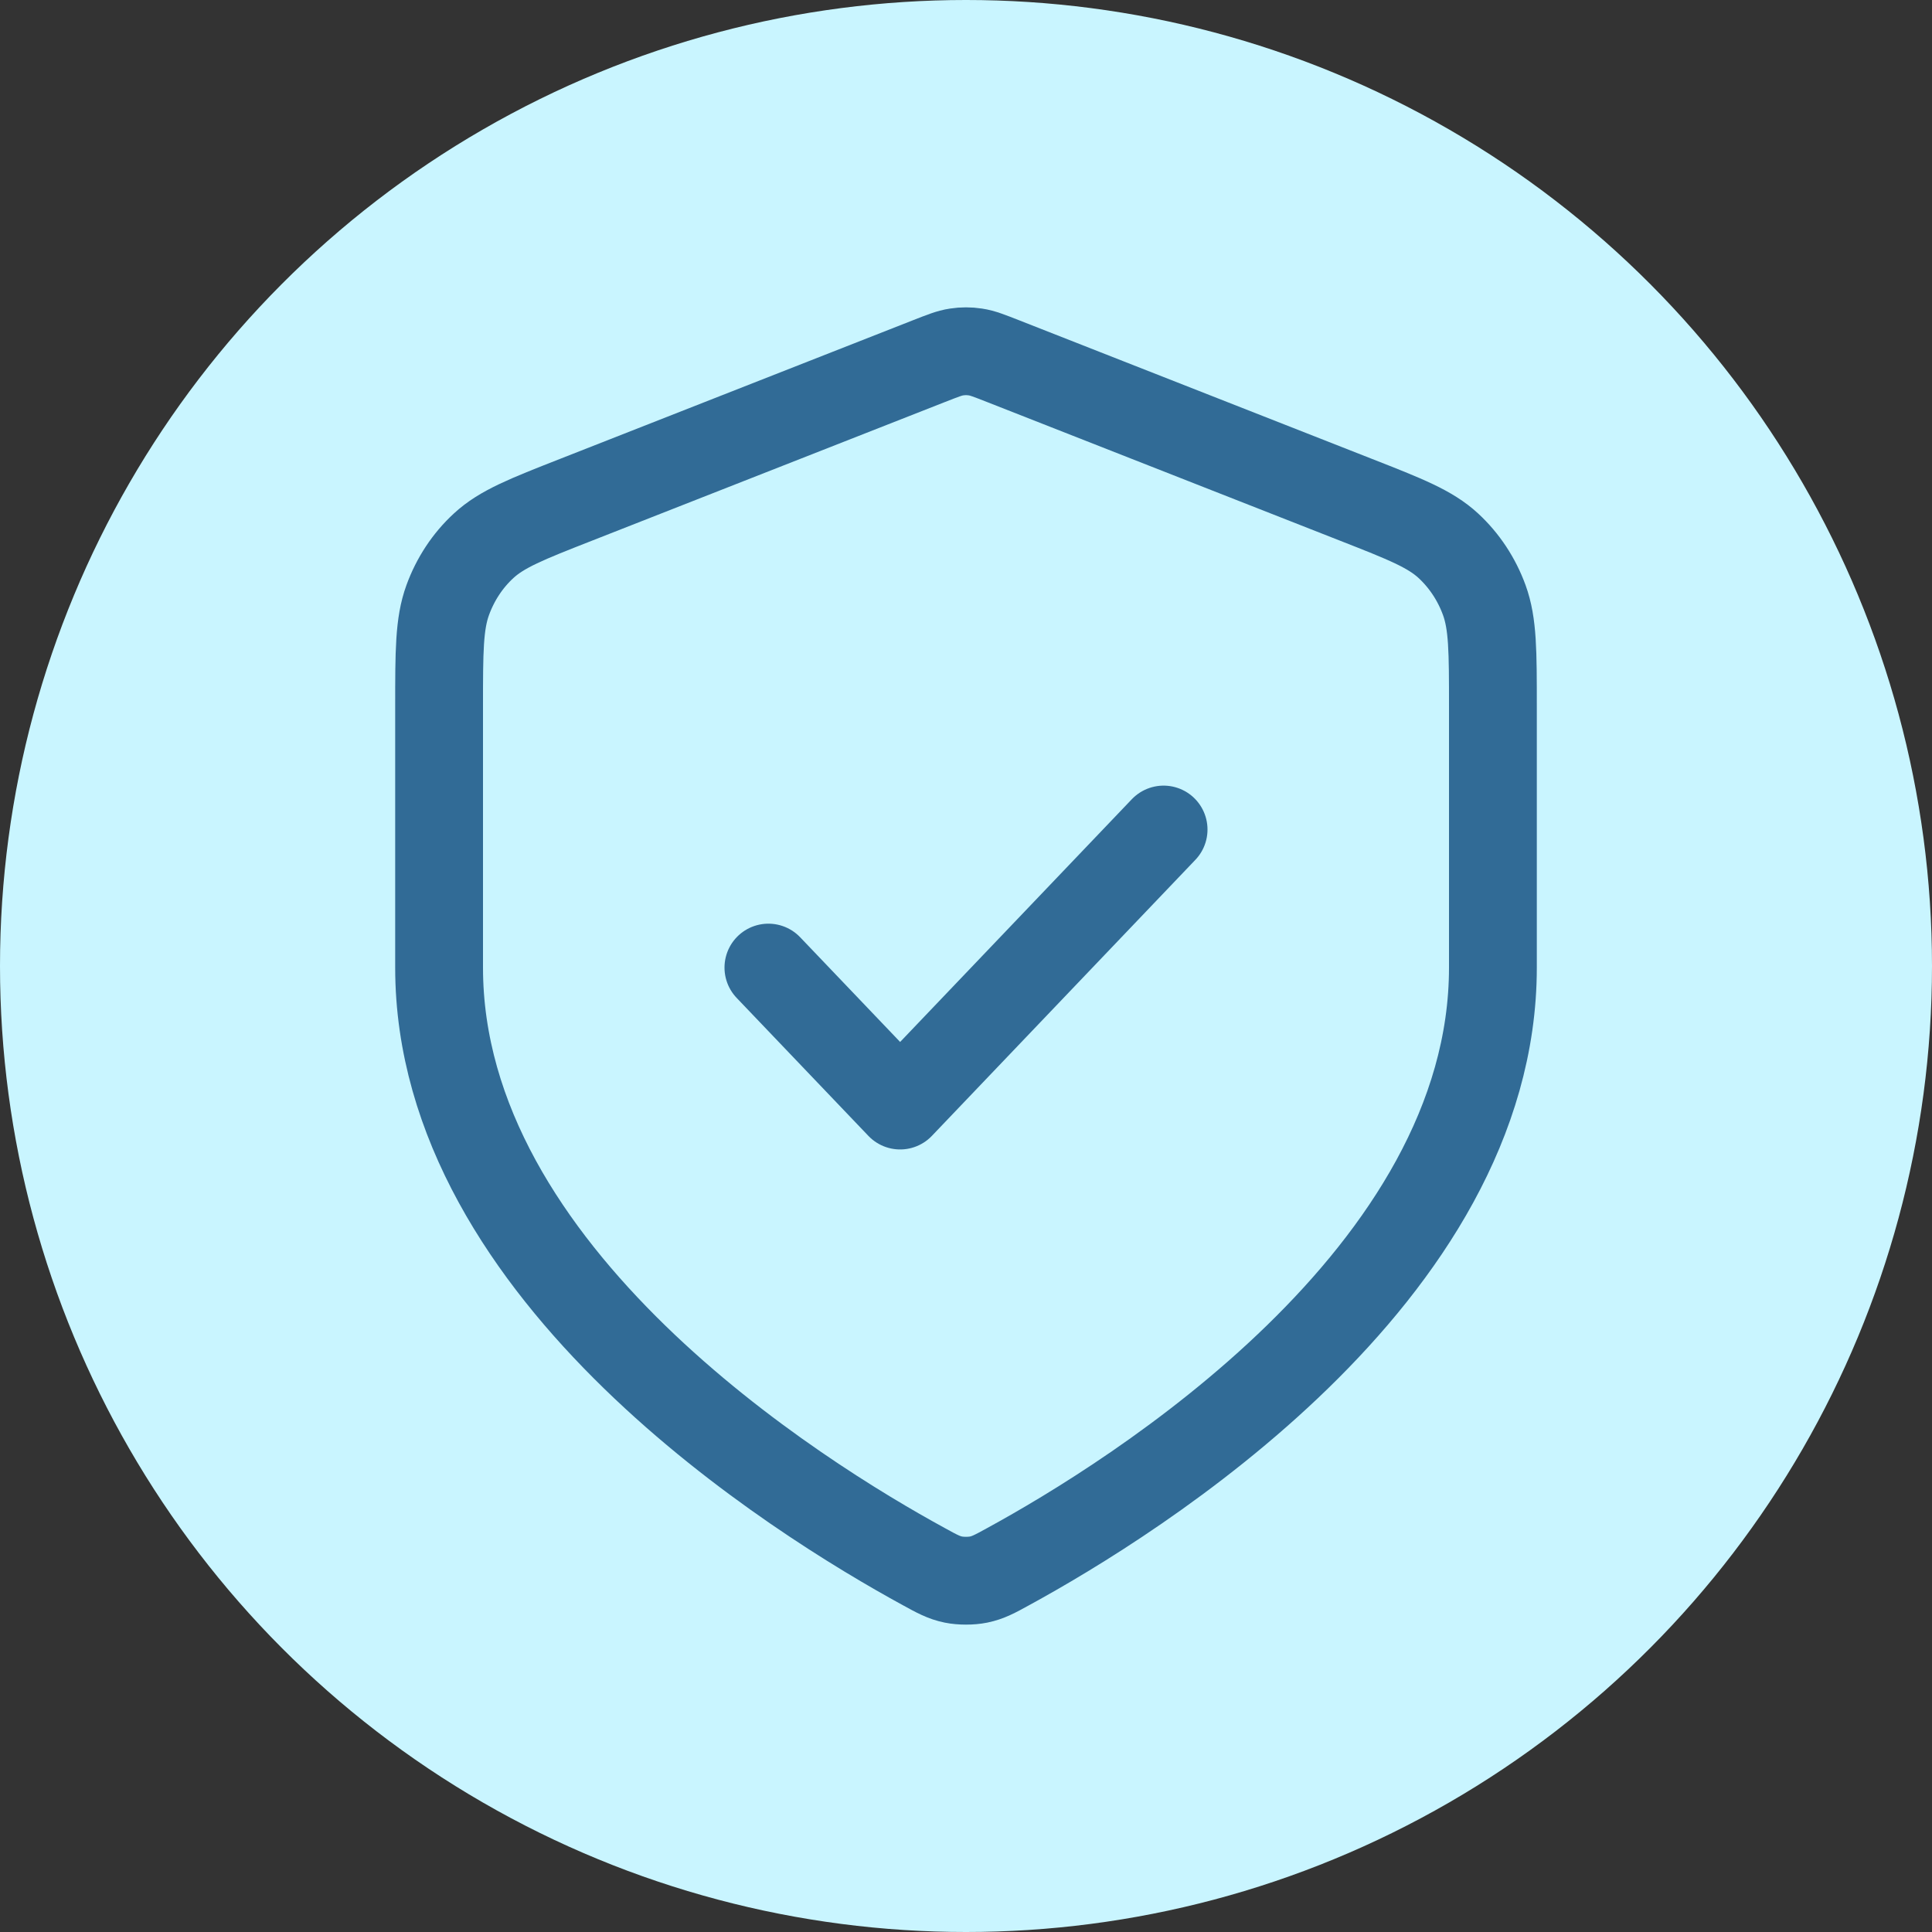 <svg width="22" height="22" viewBox="0 0 22 22" fill="none" xmlns="http://www.w3.org/2000/svg">
<rect x="0" y="0" width="22" height="22" fill="#333333" stroke="none"/>
<circle cx="11" cy="11" r="11" fill="#C9F5FF"/>
<path d="M8.75 11.018L10.25 12.589L13.25 9.446M17 11.018C17 14.523 12.905 17.062 11.481 17.839C11.327 17.924 11.25 17.965 11.143 17.987C11.06 18.004 10.94 18.004 10.857 17.987C10.75 17.965 10.673 17.924 10.519 17.839C9.095 17.062 5 14.523 5 11.018V8.046C5 7.418 5 7.104 5.098 6.834C5.185 6.595 5.325 6.382 5.508 6.214C5.715 6.023 5.996 5.912 6.557 5.692L10.579 4.112C10.735 4.051 10.812 4.02 10.893 4.008C10.964 3.997 11.036 3.997 11.107 4.008C11.188 4.02 11.265 4.051 11.421 4.112L15.443 5.692C16.004 5.912 16.285 6.023 16.492 6.214C16.674 6.382 16.815 6.595 16.902 6.834C17 7.104 17 7.418 17 8.046V11.018Z" stroke="#316B96" stroke-linecap="round" stroke-linejoin="round"/>
</svg>
